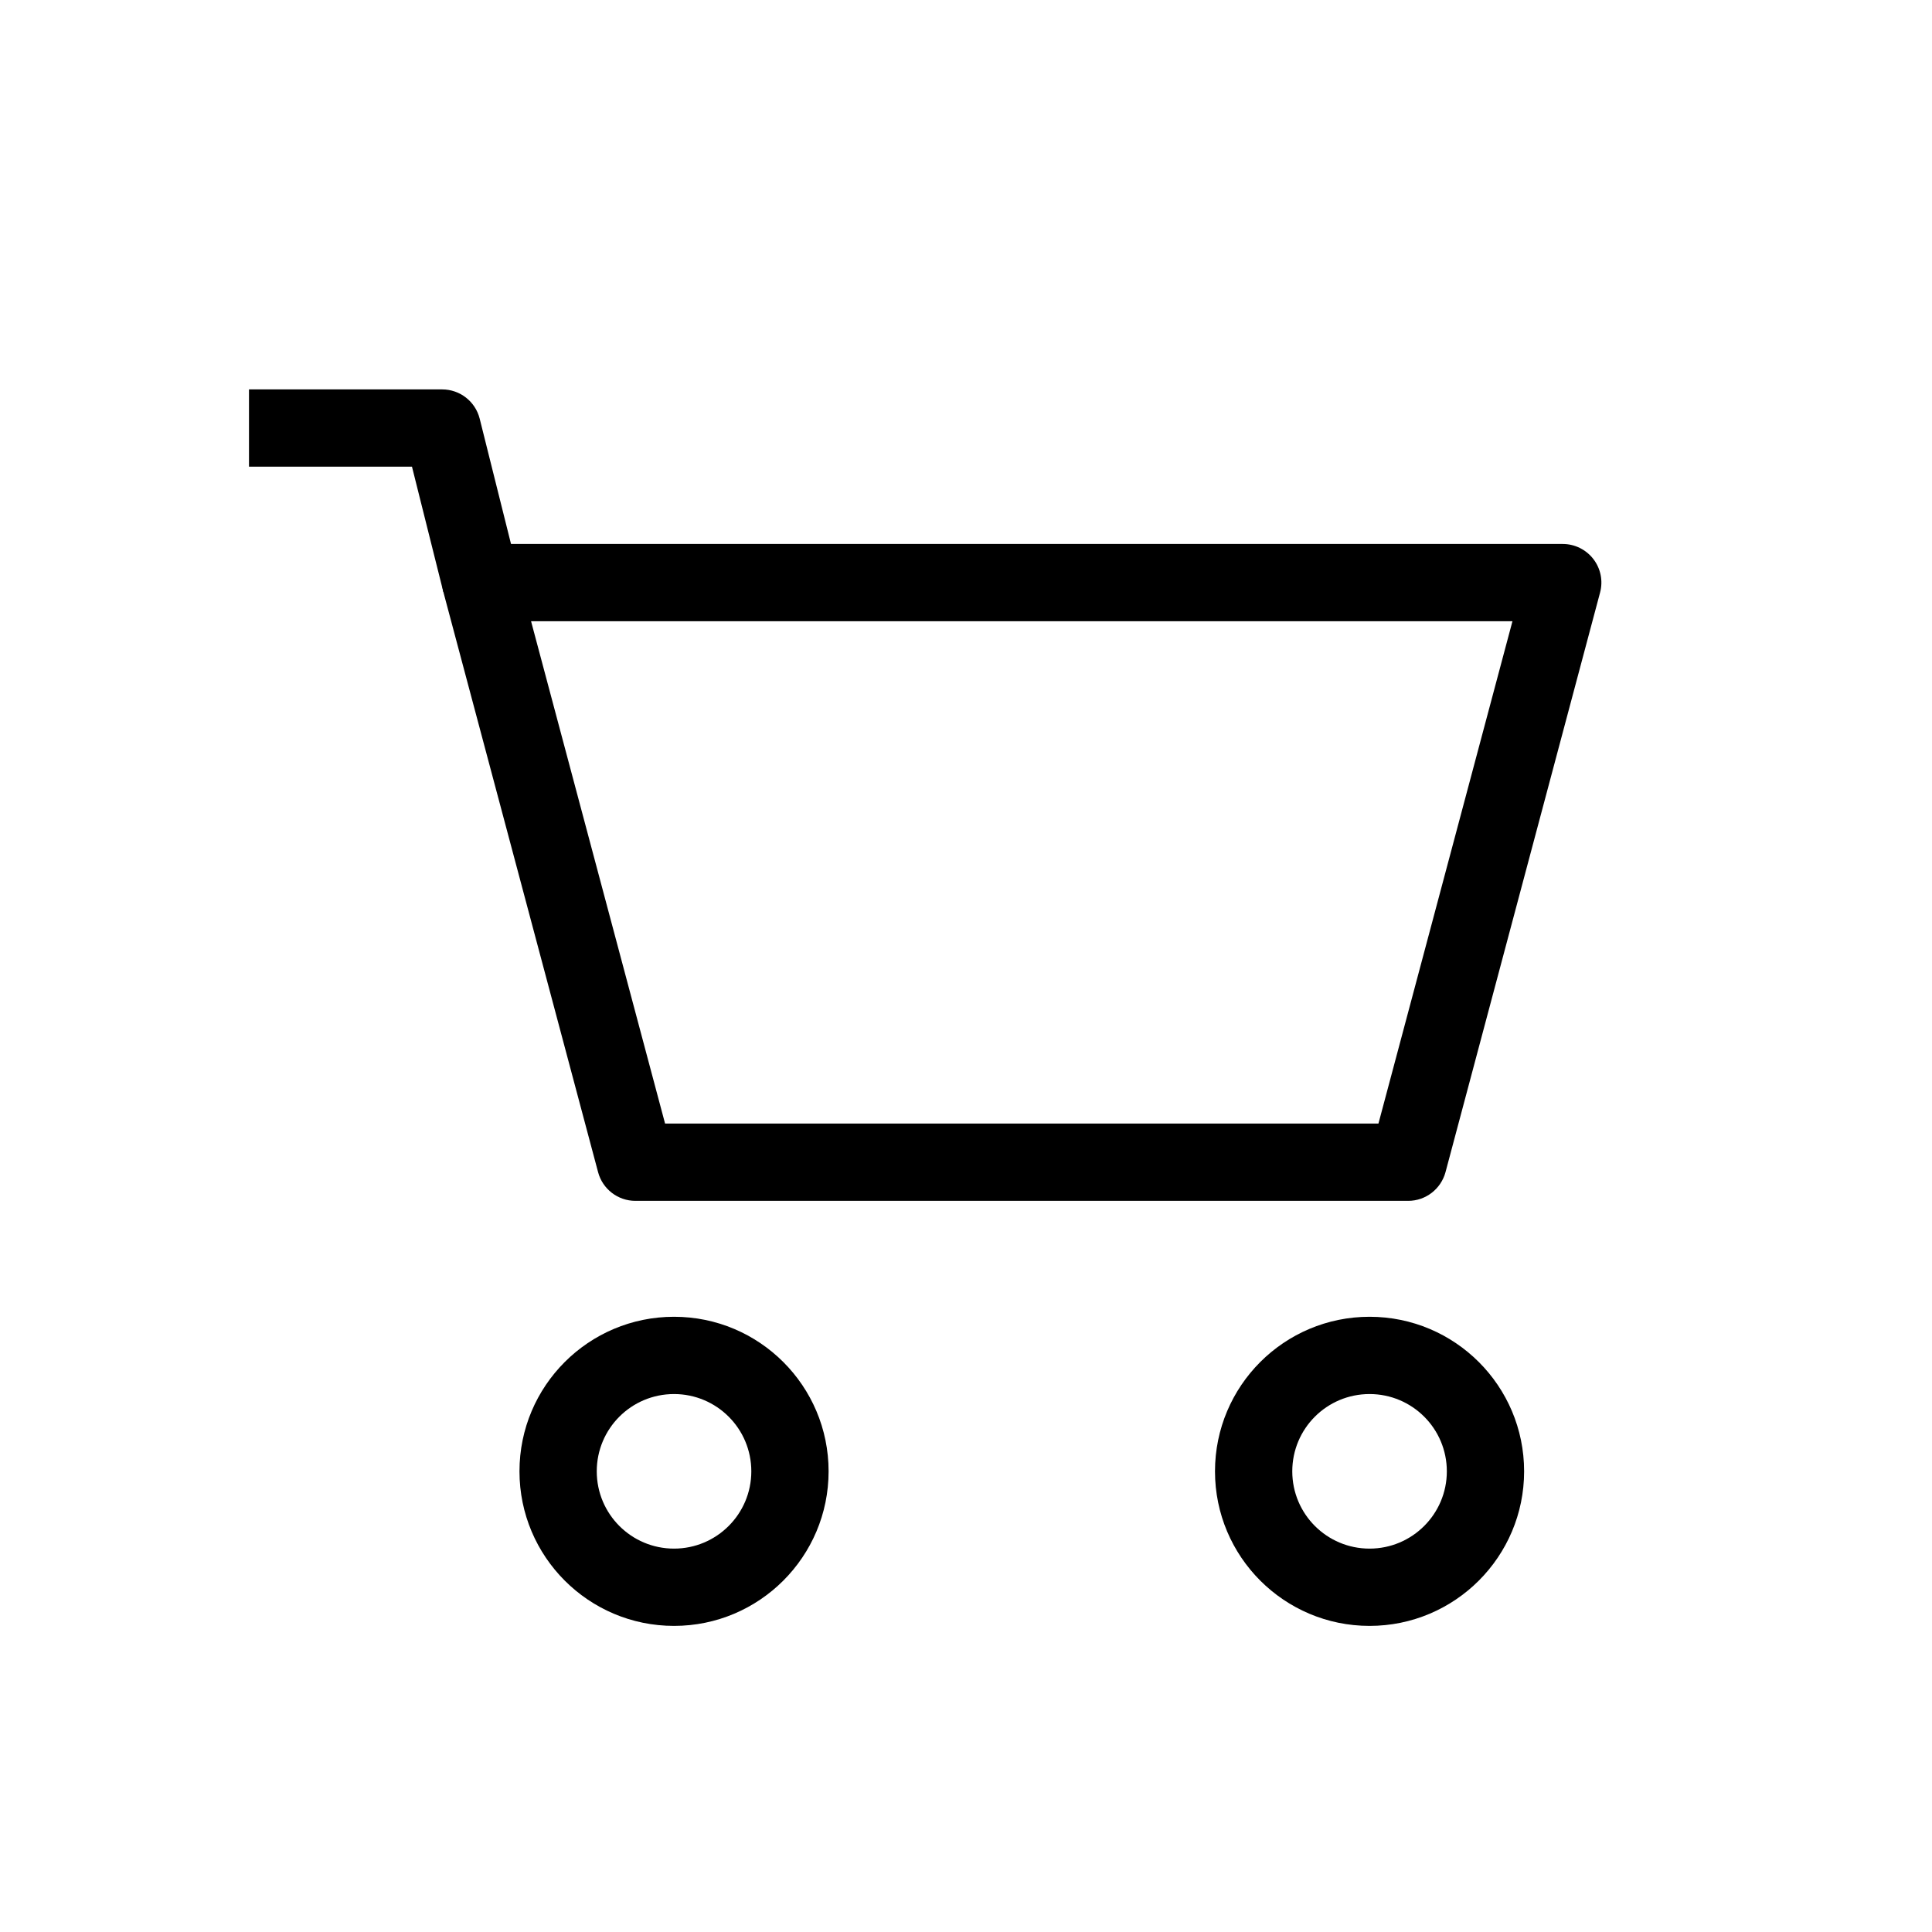 <svg width="25" height="25" viewBox="0 0 25 25" fill="none" xmlns="http://www.w3.org/2000/svg">
<path fill-rule="evenodd" clip-rule="evenodd" d="M5.825 7.234C5.92 7.111 6.066 7.039 6.222 7.039H20.222C20.377 7.039 20.523 7.111 20.618 7.234C20.713 7.357 20.745 7.517 20.705 7.667L18.705 15.167C18.646 15.386 18.448 15.539 18.222 15.539H8.222C7.995 15.539 7.797 15.386 7.739 15.167L5.739 7.667C5.699 7.517 5.731 7.357 5.825 7.234ZM6.872 8.039L8.606 14.539H17.837L19.571 8.039H6.872Z" fill="black"/>
<path fill-rule="evenodd" clip-rule="evenodd" d="M3.222 5.039H5.722C5.951 5.039 6.151 5.195 6.207 5.417L6.707 7.417L5.737 7.66L5.331 6.039H3.222V5.039Z" fill="black"/>
<path fill-rule="evenodd" clip-rule="evenodd" d="M8.722 18.039C8.169 18.039 7.722 18.486 7.722 19.039C7.722 19.591 8.169 20.039 8.722 20.039C9.274 20.039 9.722 19.591 9.722 19.039C9.722 18.486 9.274 18.039 8.722 18.039ZM6.722 19.039C6.722 17.934 7.617 17.039 8.722 17.039C9.826 17.039 10.722 17.934 10.722 19.039C10.722 20.143 9.826 21.039 8.722 21.039C7.617 21.039 6.722 20.143 6.722 19.039Z" fill="black"/>
<path fill-rule="evenodd" clip-rule="evenodd" d="M17.722 18.039C17.169 18.039 16.722 18.486 16.722 19.039C16.722 19.591 17.169 20.039 17.722 20.039C18.274 20.039 18.722 19.591 18.722 19.039C18.722 18.486 18.274 18.039 17.722 18.039ZM15.722 19.039C15.722 17.934 16.617 17.039 17.722 17.039C18.826 17.039 19.722 17.934 19.722 19.039C19.722 20.143 18.826 21.039 17.722 21.039C16.617 21.039 15.722 20.143 15.722 19.039Z" fill="black"/>
</svg>
